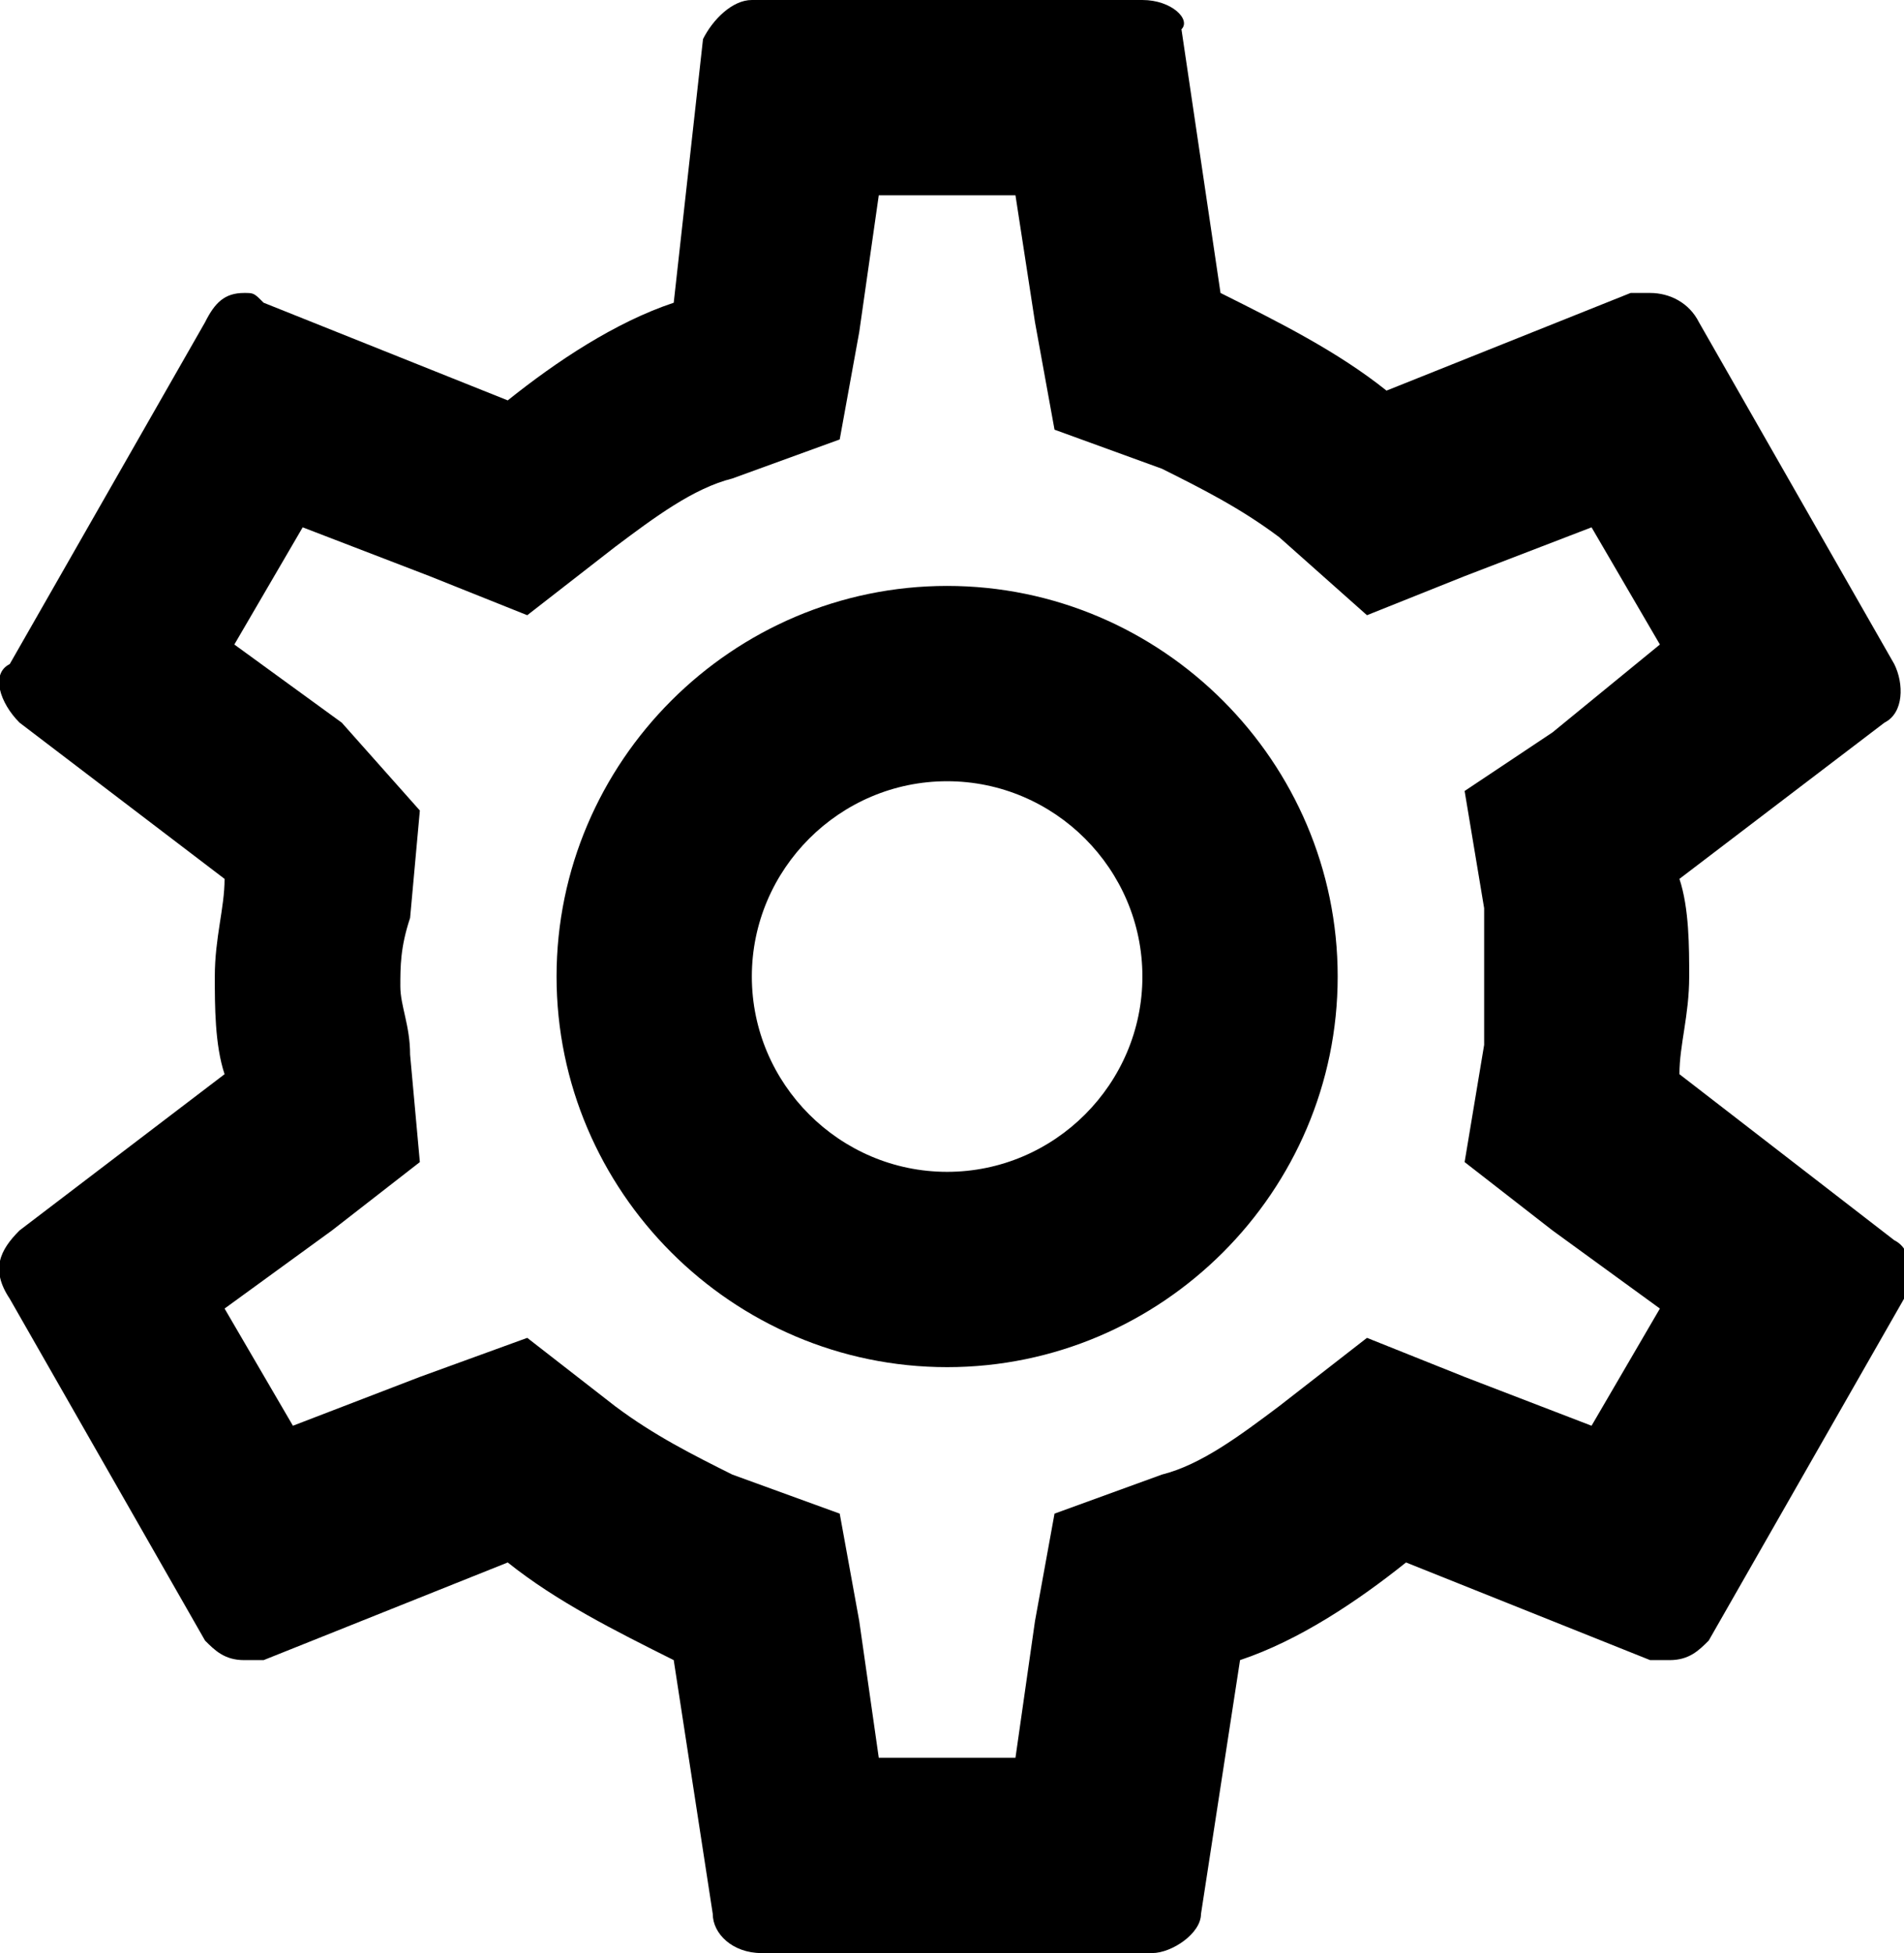 <svg version="1.1" id="Laag_1" xmlns="http://www.w3.org/2000/svg" xmlns:xlink="http://www.w3.org/1999/xlink" x="0px" y="0px"
	 viewBox="0 0 19.5 20" style="enable-background:new 0 0 19.5 20;" xml:space="preserve">
	<path d="M17.2,11c0-0.3,0.1-0.6,0.1-1c0-0.3,0-0.7-0.1-1l2.1-1.6c0.2-0.1,0.2-0.4,0.1-0.6l-2-3.5C17.3,3.1,17.1,3,16.9,3
	c-0.1,0-0.1,0-0.2,0l-2.5,1c-0.5-0.4-1.1-0.7-1.7-1l-0.4-2.7C12.2,0.2,12,0,11.7,0h-4C7.5,0,7.3,0.2,7.2,0.4L6.9,3.1
	c-0.6,0.2-1.2,0.6-1.7,1l-2.5-1C2.6,3,2.6,3,2.5,3C2.3,3,2.2,3.1,2.1,3.3l-2,3.5C-0.1,6.9,0,7.2,0.2,7.4L2.3,9c0,0.3-0.1,0.6-0.1,1
	c0,0.3,0,0.7,0.1,1l-2.1,1.6C0,12.8-0.1,13,0.1,13.3l2,3.5C2.2,16.9,2.3,17,2.5,17c0.1,0,0.1,0,0.2,0l2.5-1c0.5,0.4,1.1,0.7,1.7,1
	l0.4,2.6c0,0.2,0.2,0.4,0.5,0.4h4c0.2,0,0.5-0.2,0.5-0.4l0.4-2.6c0.6-0.2,1.2-0.6,1.7-1l2.5,1c0.1,0,0.1,0,0.2,0
	c0.2,0,0.3-0.1,0.4-0.2l2-3.5c0.1-0.2,0.1-0.5-0.1-0.6L17.2,11z M15.2,9.3c0,0.3,0,0.5,0,0.7c0,0.2,0,0.4,0,0.7L15,11.9l0.9,0.7
	l1.1,0.8l-0.7,1.2L15,14.1l-1-0.4l-0.9,0.7c-0.4,0.3-0.8,0.6-1.2,0.7l-1.1,0.4l-0.2,1.1L10.4,18H9l-0.2-1.4l-0.2-1.1l-1.1-0.4
	c-0.4-0.2-0.8-0.4-1.2-0.7l-0.9-0.7l-1.1,0.4l-1.3,0.5l-0.7-1.2l1.1-0.8l0.9-0.7l-0.1-1.1c0-0.3-0.1-0.5-0.1-0.7s0-0.4,0.1-0.7
	l0.1-1.1L3.5,7.4L2.4,6.6l0.7-1.2l1.3,0.5l1,0.4l0.9-0.7c0.4-0.3,0.8-0.6,1.2-0.7l1.1-0.4l0.2-1.1L9,2h1.4l0.2,1.3l0.2,1.1l1.1,0.4
	c0.4,0.2,0.8,0.4,1.2,0.7L14,6.3L15,5.9l1.3-0.5L17,6.6l-1.1,0.9L15,8.1C15,8.1,15.2,9.3,15.2,9.3z M9.7,6c-2.2,0-4,1.8-4,4
	s1.8,4,4,4s4-1.8,4-4S11.9,6,9.7,6z M9.7,12c-1.1,0-2-0.9-2-2s0.9-2,2-2s2,0.9,2,2S10.8,12,9.7,12z"/>
</svg>
